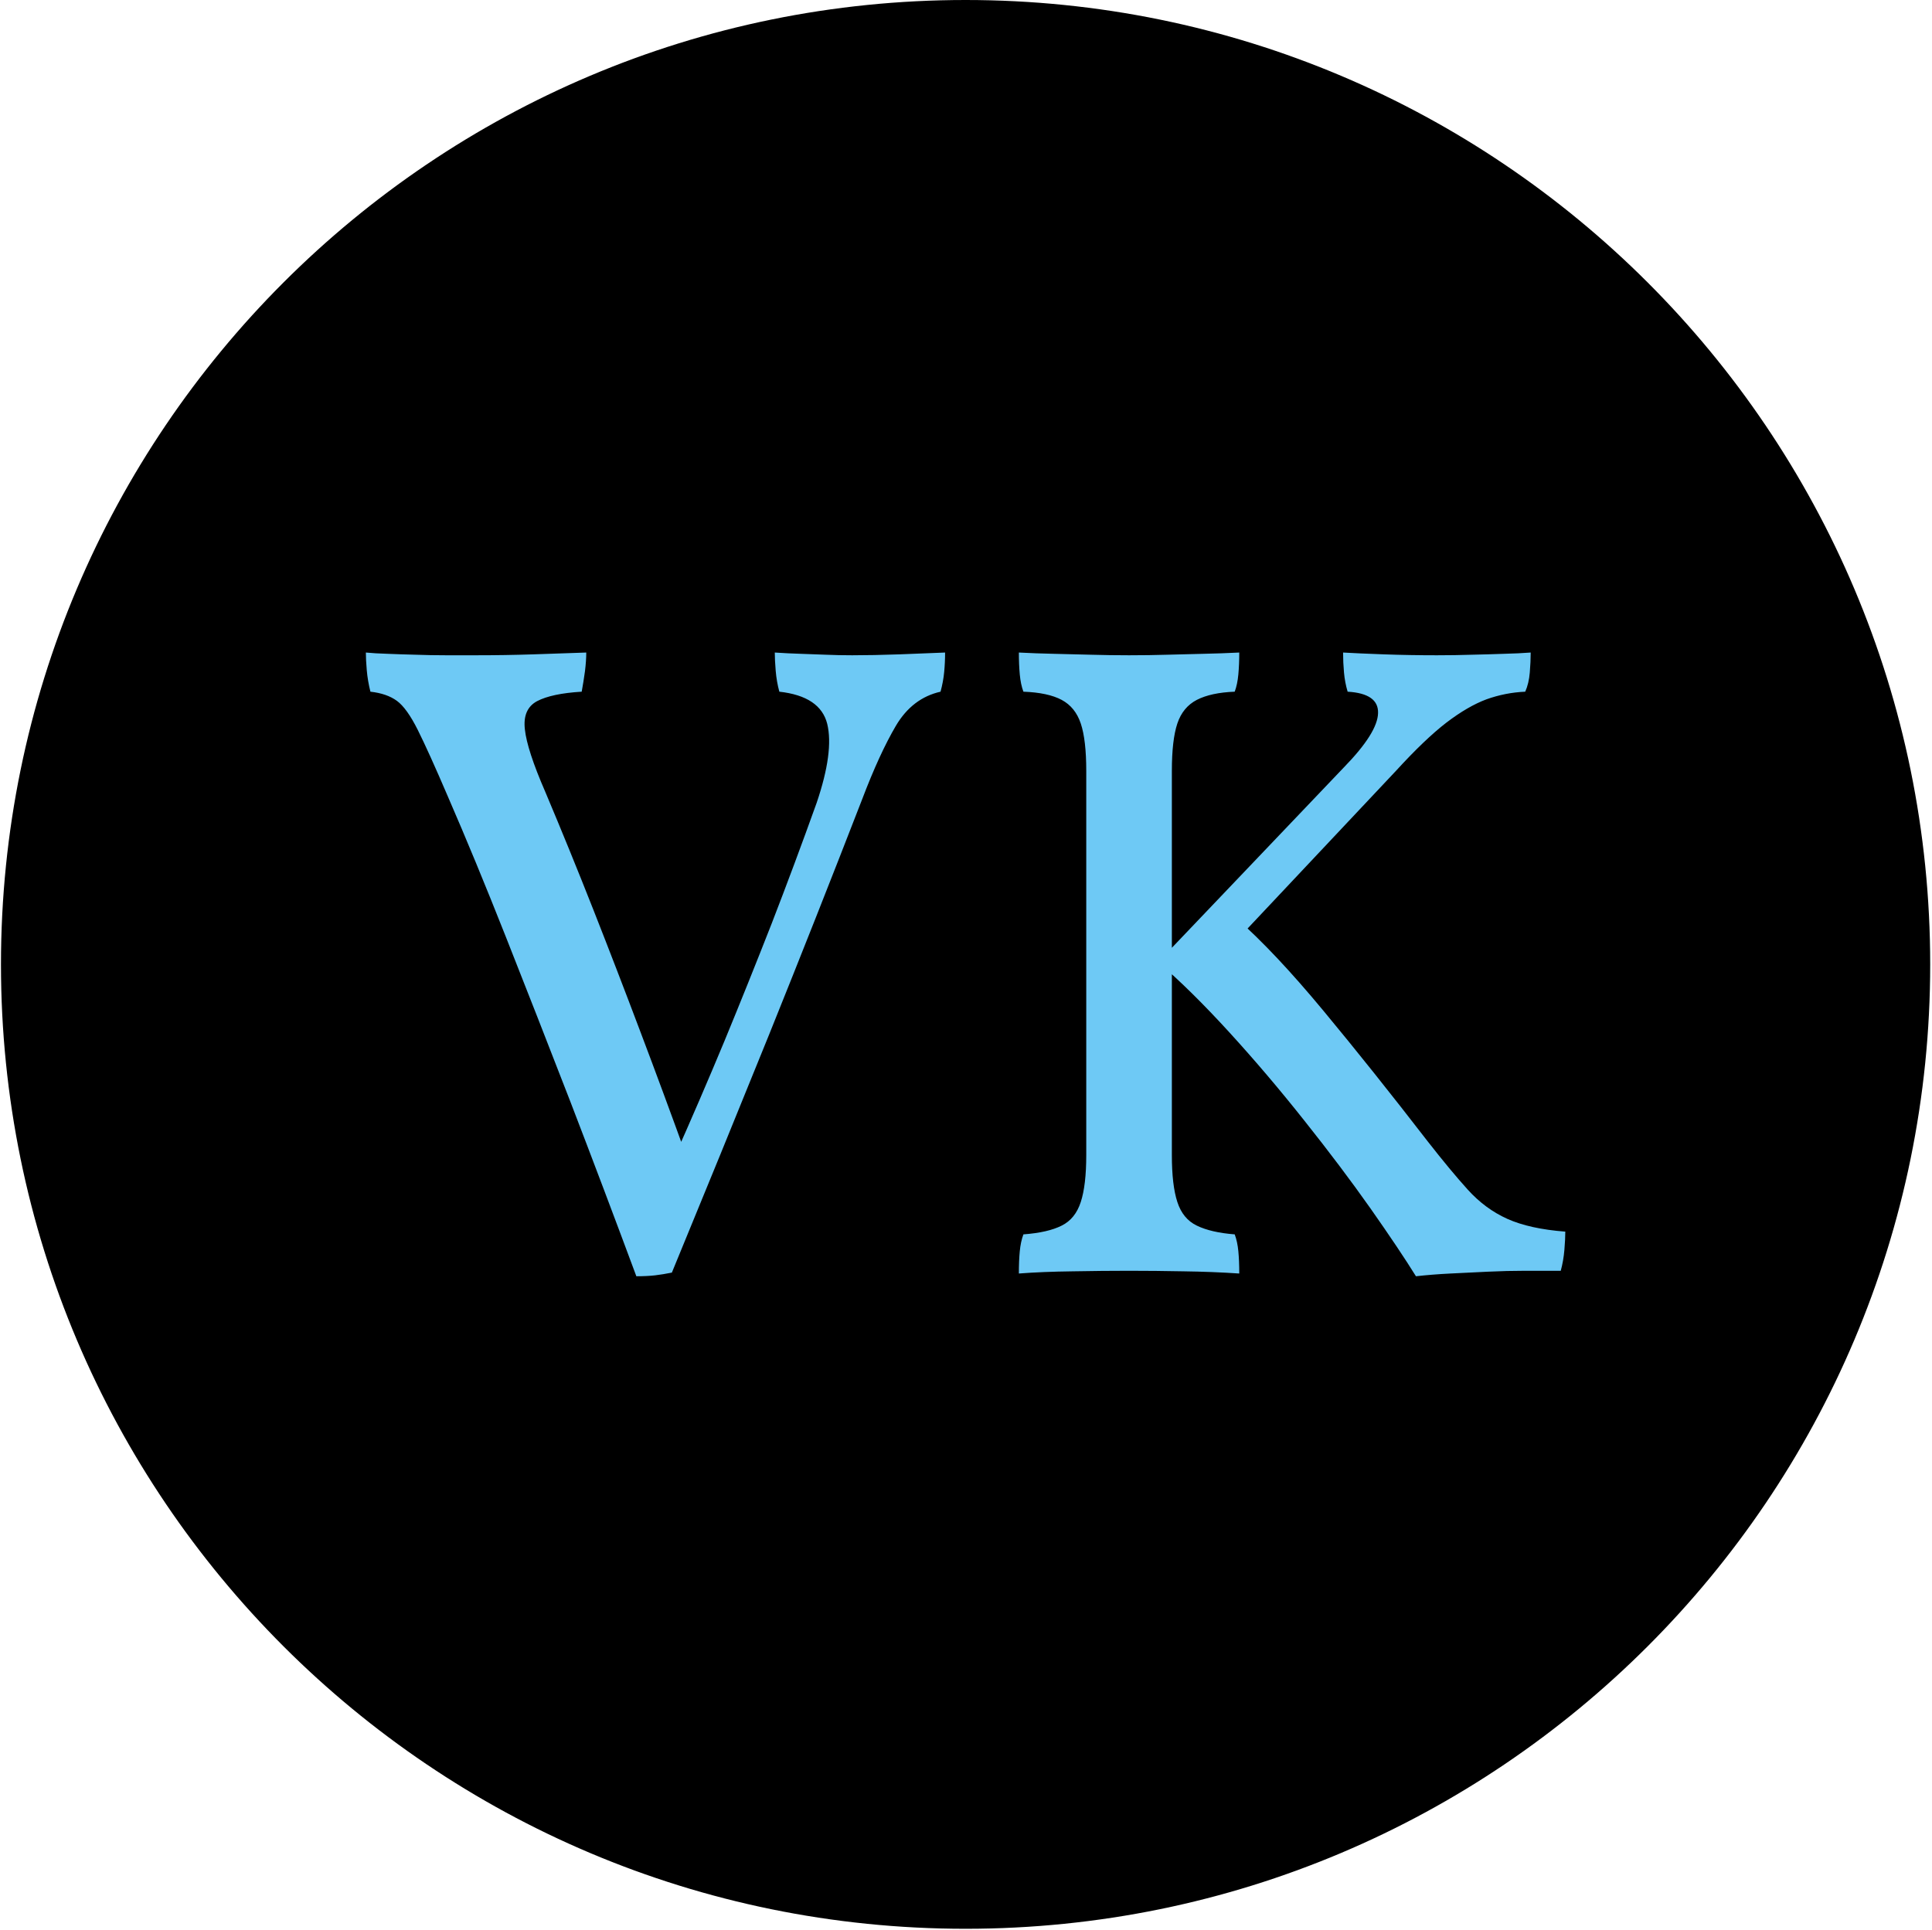 <svg xmlns="http://www.w3.org/2000/svg" version="1.1" xmlns:xlink="http://www.w3.org/1999/xlink" xmlns:svgjs="http://svgjs.dev/svgjs" width="1000" height="999" viewBox="0 0 1000 999"><g transform="matrix(1,0,0,1,-0.216,-0.216)"><svg viewBox="0 0 343 343" data-background-color="#ffffff" preserveAspectRatio="xMidYMid meet" height="999" width="1000" xmlns="http://www.w3.org/2000/svg" xmlns:xlink="http://www.w3.org/1999/xlink"><g id="tight-bounds" transform="matrix(1,0,0,1,0.074,0.074)"><svg viewBox="0 0 342.852 342.852" height="342.852" width="342.852"><g><svg></svg></g><g><svg viewBox="0 0 342.852 342.852" height="342.852" width="342.852"><g><path d="M0 171.426c0-94.676 76.75-171.426 171.426-171.426 94.676 0 171.426 76.75 171.426 171.426 0 94.676-76.75 171.426-171.426 171.426-94.676 0-171.426-76.75-171.426-171.426zM171.426 332.853c89.154 0 161.428-72.274 161.427-161.427 0-89.154-72.274-161.428-161.427-161.428-89.154 0-161.428 72.274-161.428 161.428 0 89.154 72.274 161.428 161.428 161.427z" data-fill-palette-color="tertiary" fill="#000000" stroke="transparent"></path><ellipse rx="164.569" ry="164.569" cx="171.426" cy="171.426" fill="#000000" stroke="transparent" stroke-width="0" fill-opacity="1" data-fill-palette-color="tertiary"></ellipse></g><g transform="matrix(1,0,0,1,64.847,115.992)"><svg viewBox="0 0 213.158 110.868" height="110.868" width="213.158"><g><svg viewBox="0 0 213.158 110.868" height="110.868" width="213.158"><g><svg viewBox="0 0 213.158 110.868" height="110.868" width="213.158"><g id="textblocktransform"><svg viewBox="0 0 213.158 110.868" height="110.868" width="213.158" id="textblock"><g><svg viewBox="0 0 213.158 110.868" height="110.868" width="213.158"><g transform="matrix(1,0,0,1,0,0)"><svg width="213.158" viewBox="1.25 -33.95 65.85 34.25" height="110.868" data-palette-color="#6ec9f5"><path d="M16.1 0.3L16.1 0.3Q14.3-4.55 12.48-9.28 10.65-14 8.95-18.3 7.25-22.6 5.75-26.05L5.75-26.05Q4.7-28.5 4.1-29.7 3.5-30.9 2.95-31.3 2.4-31.7 1.5-31.8L1.5-31.8Q1.35-32.4 1.3-32.98 1.25-33.55 1.25-33.95L1.25-33.95Q1.75-33.9 2.45-33.88 3.15-33.85 3.98-33.83 4.8-33.8 5.65-33.8 6.5-33.8 7.3-33.8L7.3-33.8Q8.9-33.8 10.43-33.85 11.95-33.9 13.35-33.95L13.35-33.95Q13.35-33.5 13.28-32.93 13.2-32.35 13.1-31.8L13.1-31.8Q11.45-31.7 10.65-31.28 9.85-30.85 9.98-29.73 10.1-28.6 11.1-26.3L11.1-26.3Q12.45-23.1 13.75-19.8 15.05-16.5 16.32-13.13 17.6-9.75 18.9-6.15L18.9-6.15 18.15-6.15Q19.6-9.4 20.93-12.6 22.25-15.8 23.53-19.07 24.8-22.35 26-25.7L26-25.7Q26.95-28.5 26.58-30.03 26.2-31.55 23.95-31.8L23.95-31.8Q23.8-32.35 23.75-32.95 23.7-33.55 23.7-33.95L23.7-33.95Q24.45-33.9 25.13-33.88 25.8-33.85 26.5-33.83 27.2-33.8 27.95-33.8L27.95-33.8Q29.1-33.8 30.53-33.85 31.95-33.9 33.05-33.95L33.05-33.95Q33.05-33.4 33-32.88 32.95-32.35 32.8-31.8L32.8-31.8Q31.25-31.45 30.35-29.93 29.45-28.4 28.5-25.9L28.5-25.9Q26-19.45 23.38-12.95 20.75-6.45 18.05 0.1L18.05 0.1Q17.55 0.2 17.13 0.25 16.7 0.3 16.1 0.3ZM58.9 0.3L58.9 0.3Q58-1.15 56.4-3.43 54.8-5.7 52.77-8.25 50.75-10.8 48.65-13.1 46.55-15.4 44.75-16.95L44.75-16.95 54.95-27.65Q56.8-29.55 56.82-30.63 56.85-31.7 55.15-31.8L55.15-31.8Q55-32.3 54.95-32.85 54.9-33.4 54.9-33.95L54.9-33.95Q55.75-33.9 57.15-33.85 58.55-33.8 60.05-33.8L60.05-33.8Q61.05-33.8 61.97-33.83 62.9-33.85 63.72-33.88 64.55-33.9 65.2-33.95L65.2-33.95Q65.2-33.45 65.15-32.85 65.1-32.25 64.9-31.8L64.9-31.8Q63.8-31.75 62.77-31.38 61.75-31 60.57-30.1 59.4-29.2 57.8-27.45L57.8-27.45 49.05-18.15 49.05-19.35Q51.15-17.5 53.82-14.28 56.5-11.05 59.55-7.1L59.55-7.1Q60.8-5.5 61.75-4.45 62.7-3.4 63.92-2.85 65.15-2.3 67.1-2.15L67.1-2.15Q67.1-1.75 67.05-1.15 67-0.55 66.85 0L66.85 0Q65.9 0 64.9 0 63.9 0 62.85 0.05 61.8 0.1 60.8 0.15 59.8 0.2 58.9 0.3ZM37.1 0.15L37.1 0.15Q37.1-0.55 37.15-1.07 37.2-1.6 37.35-2L37.35-2Q38.7-2.1 39.45-2.48 40.2-2.85 40.5-3.78 40.8-4.7 40.8-6.35L40.8-6.35 40.8-27.45Q40.8-29.15 40.5-30.05 40.2-30.95 39.45-31.35 38.7-31.75 37.35-31.8L37.35-31.8Q37.2-32.2 37.15-32.75 37.1-33.3 37.1-33.95L37.1-33.95Q38.05-33.9 39.02-33.88 40-33.85 41.05-33.83 42.1-33.8 43.15-33.8L43.15-33.8Q44.25-33.8 45.25-33.83 46.25-33.85 47.22-33.88 48.2-33.9 49.2-33.95L49.2-33.95Q49.2-33.3 49.15-32.75 49.1-32.2 48.95-31.8L48.95-31.8Q47.65-31.75 46.87-31.35 46.1-30.95 45.8-30.05 45.5-29.15 45.5-27.45L45.5-27.45 45.5-6.35Q45.5-4.7 45.8-3.78 46.1-2.85 46.87-2.48 47.65-2.1 48.95-2L48.95-2Q49.1-1.6 49.15-1.07 49.2-0.55 49.2 0.15L49.2 0.15Q47.7 0.05 46.15 0.03 44.6 0 43.15 0L43.15 0Q41.7 0 40.05 0.03 38.4 0.05 37.1 0.15Z" opacity="1" transform="matrix(1,0,0,1,0,0)" fill="#6ec9f5" class="undefined-text-0" data-fill-palette-color="quaternary" id="text-0"></path></svg></g></svg></g></svg></g></svg></g><g></g></svg></g></svg></g></svg></g><defs></defs></svg><rect width="342.852" height="342.852" fill="none" stroke="none" visibility="hidden"></rect></g></svg></g></svg>